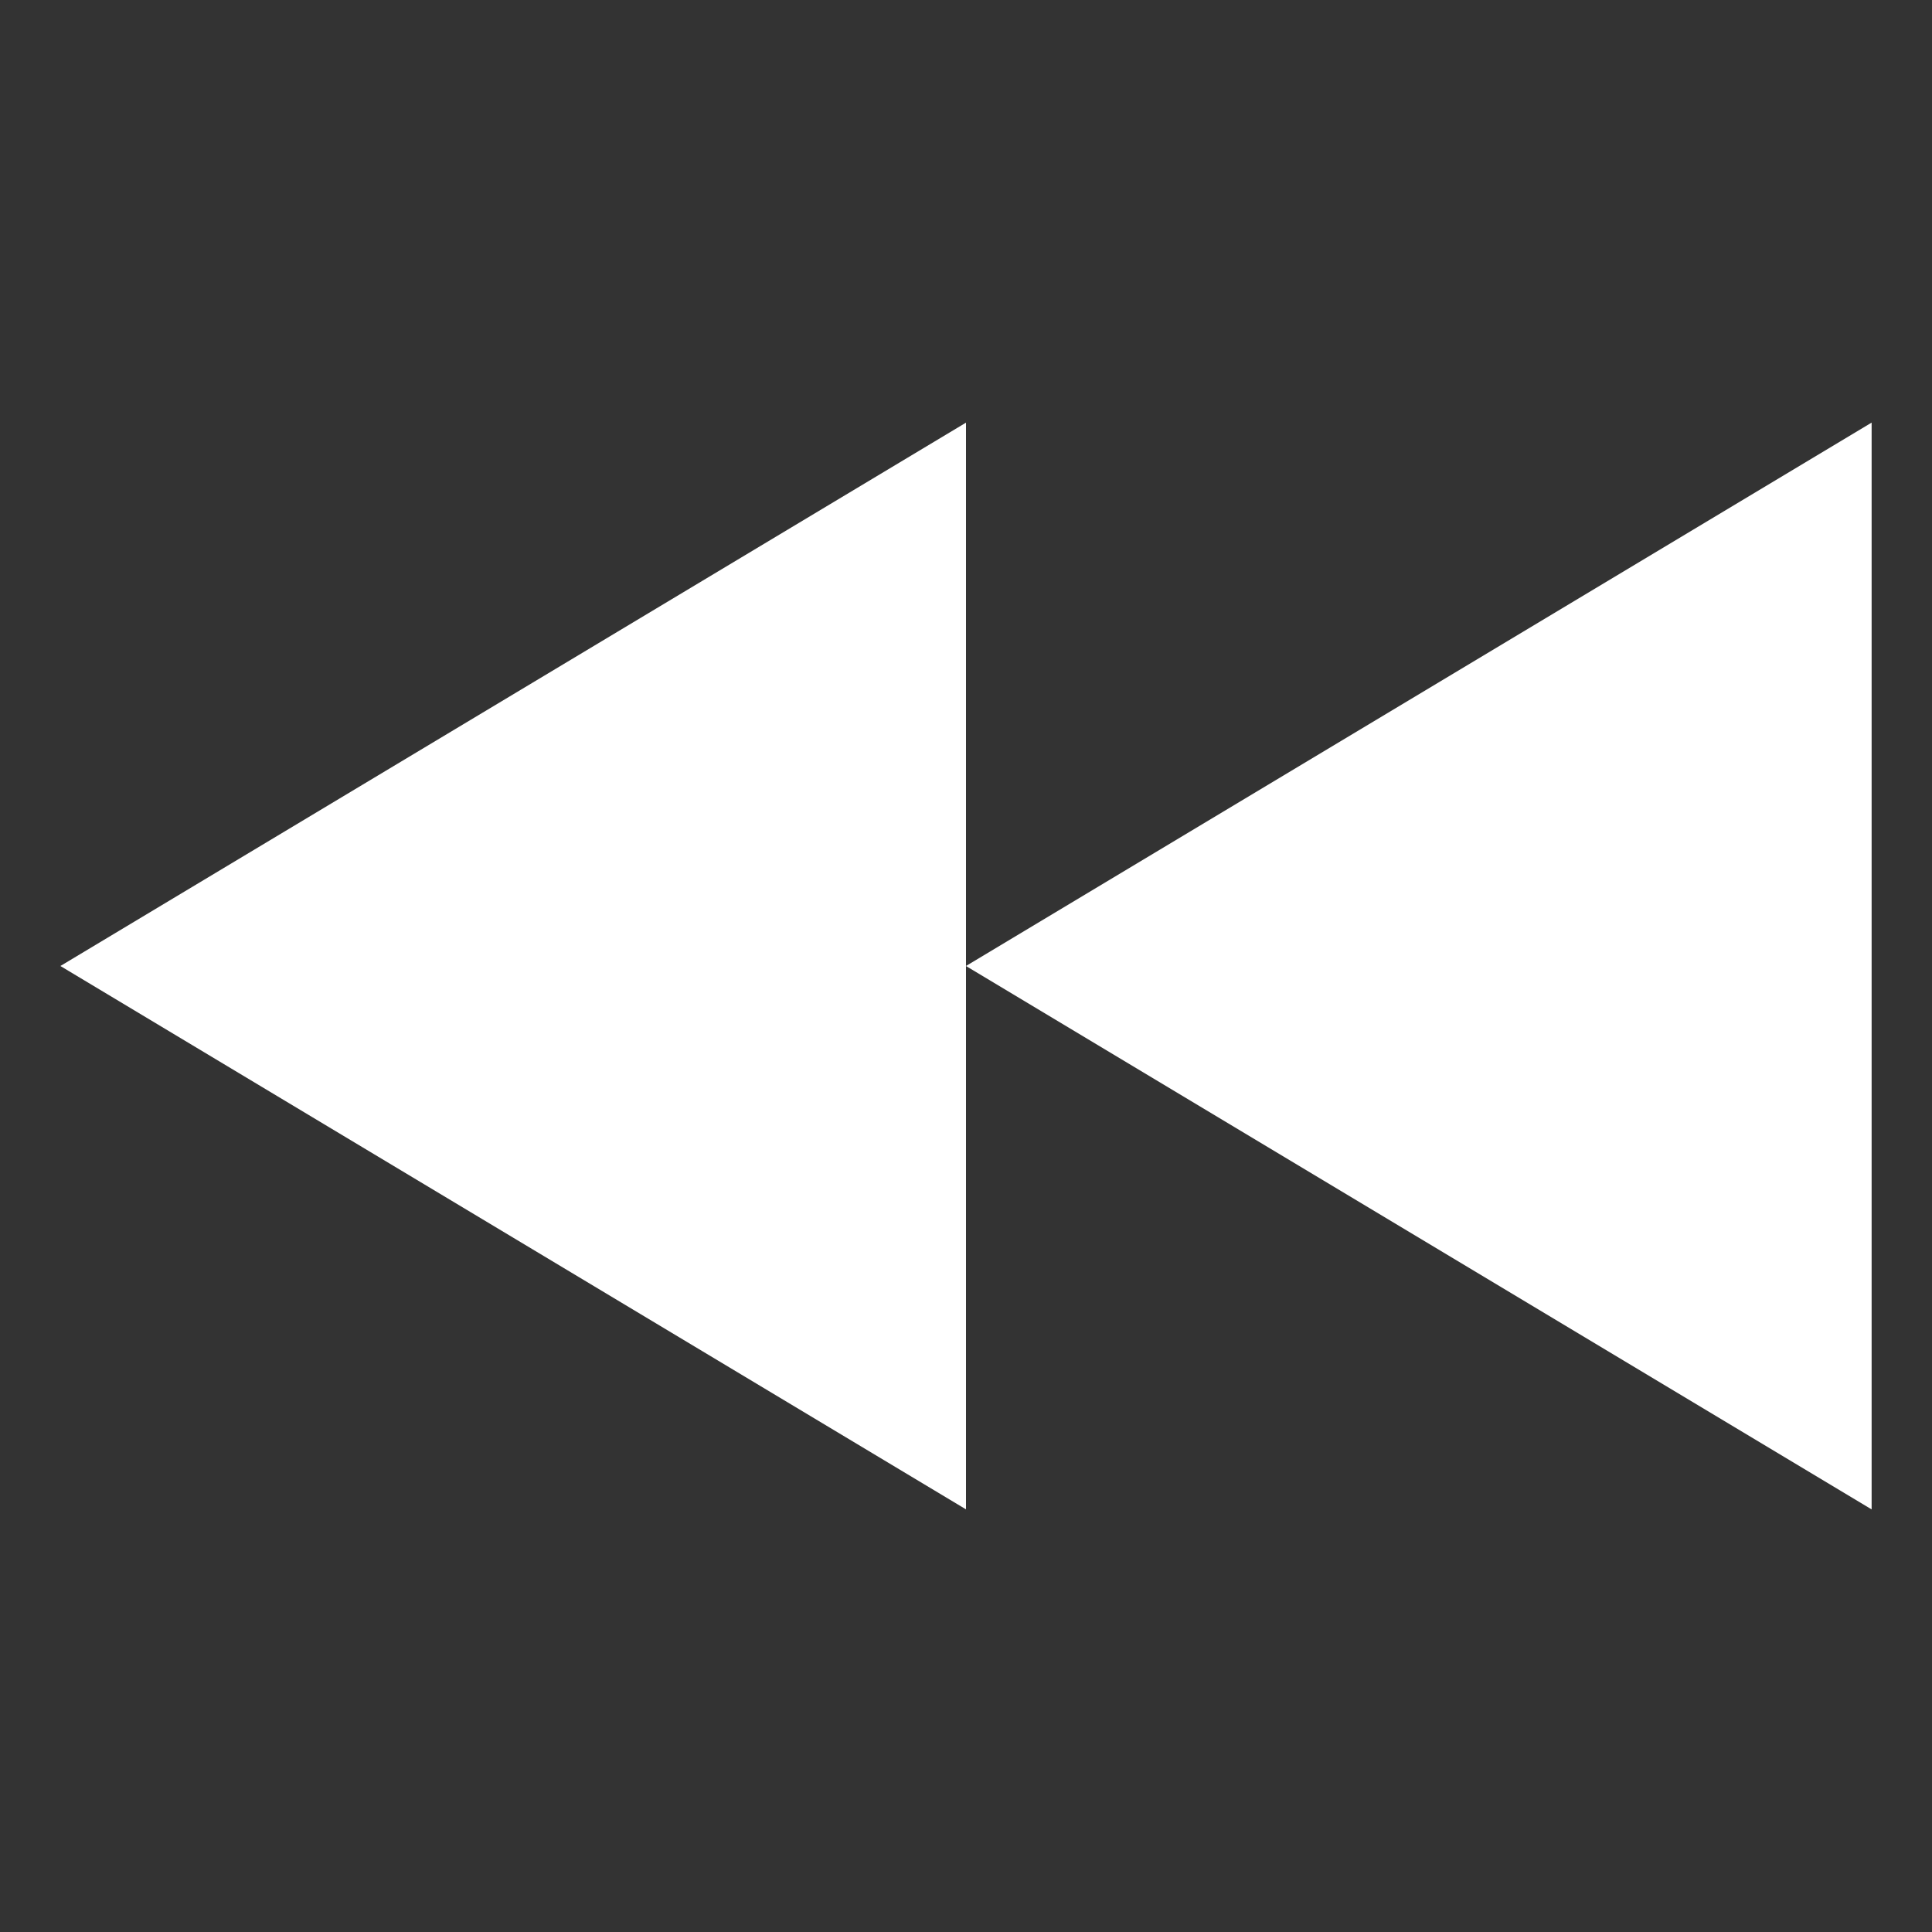 <svg xmlns='http://www.w3.org/2000/svg' fill="white" class='ionicon' viewBox='0 0 512 512'><rect x="0" y="0" width="512" height="512" fill="#333333" stroke="none"/><title>Play Back</title><path d='M496 400L256 256l240-144v288zM256 400L16 256l240-144v288z'/></svg>